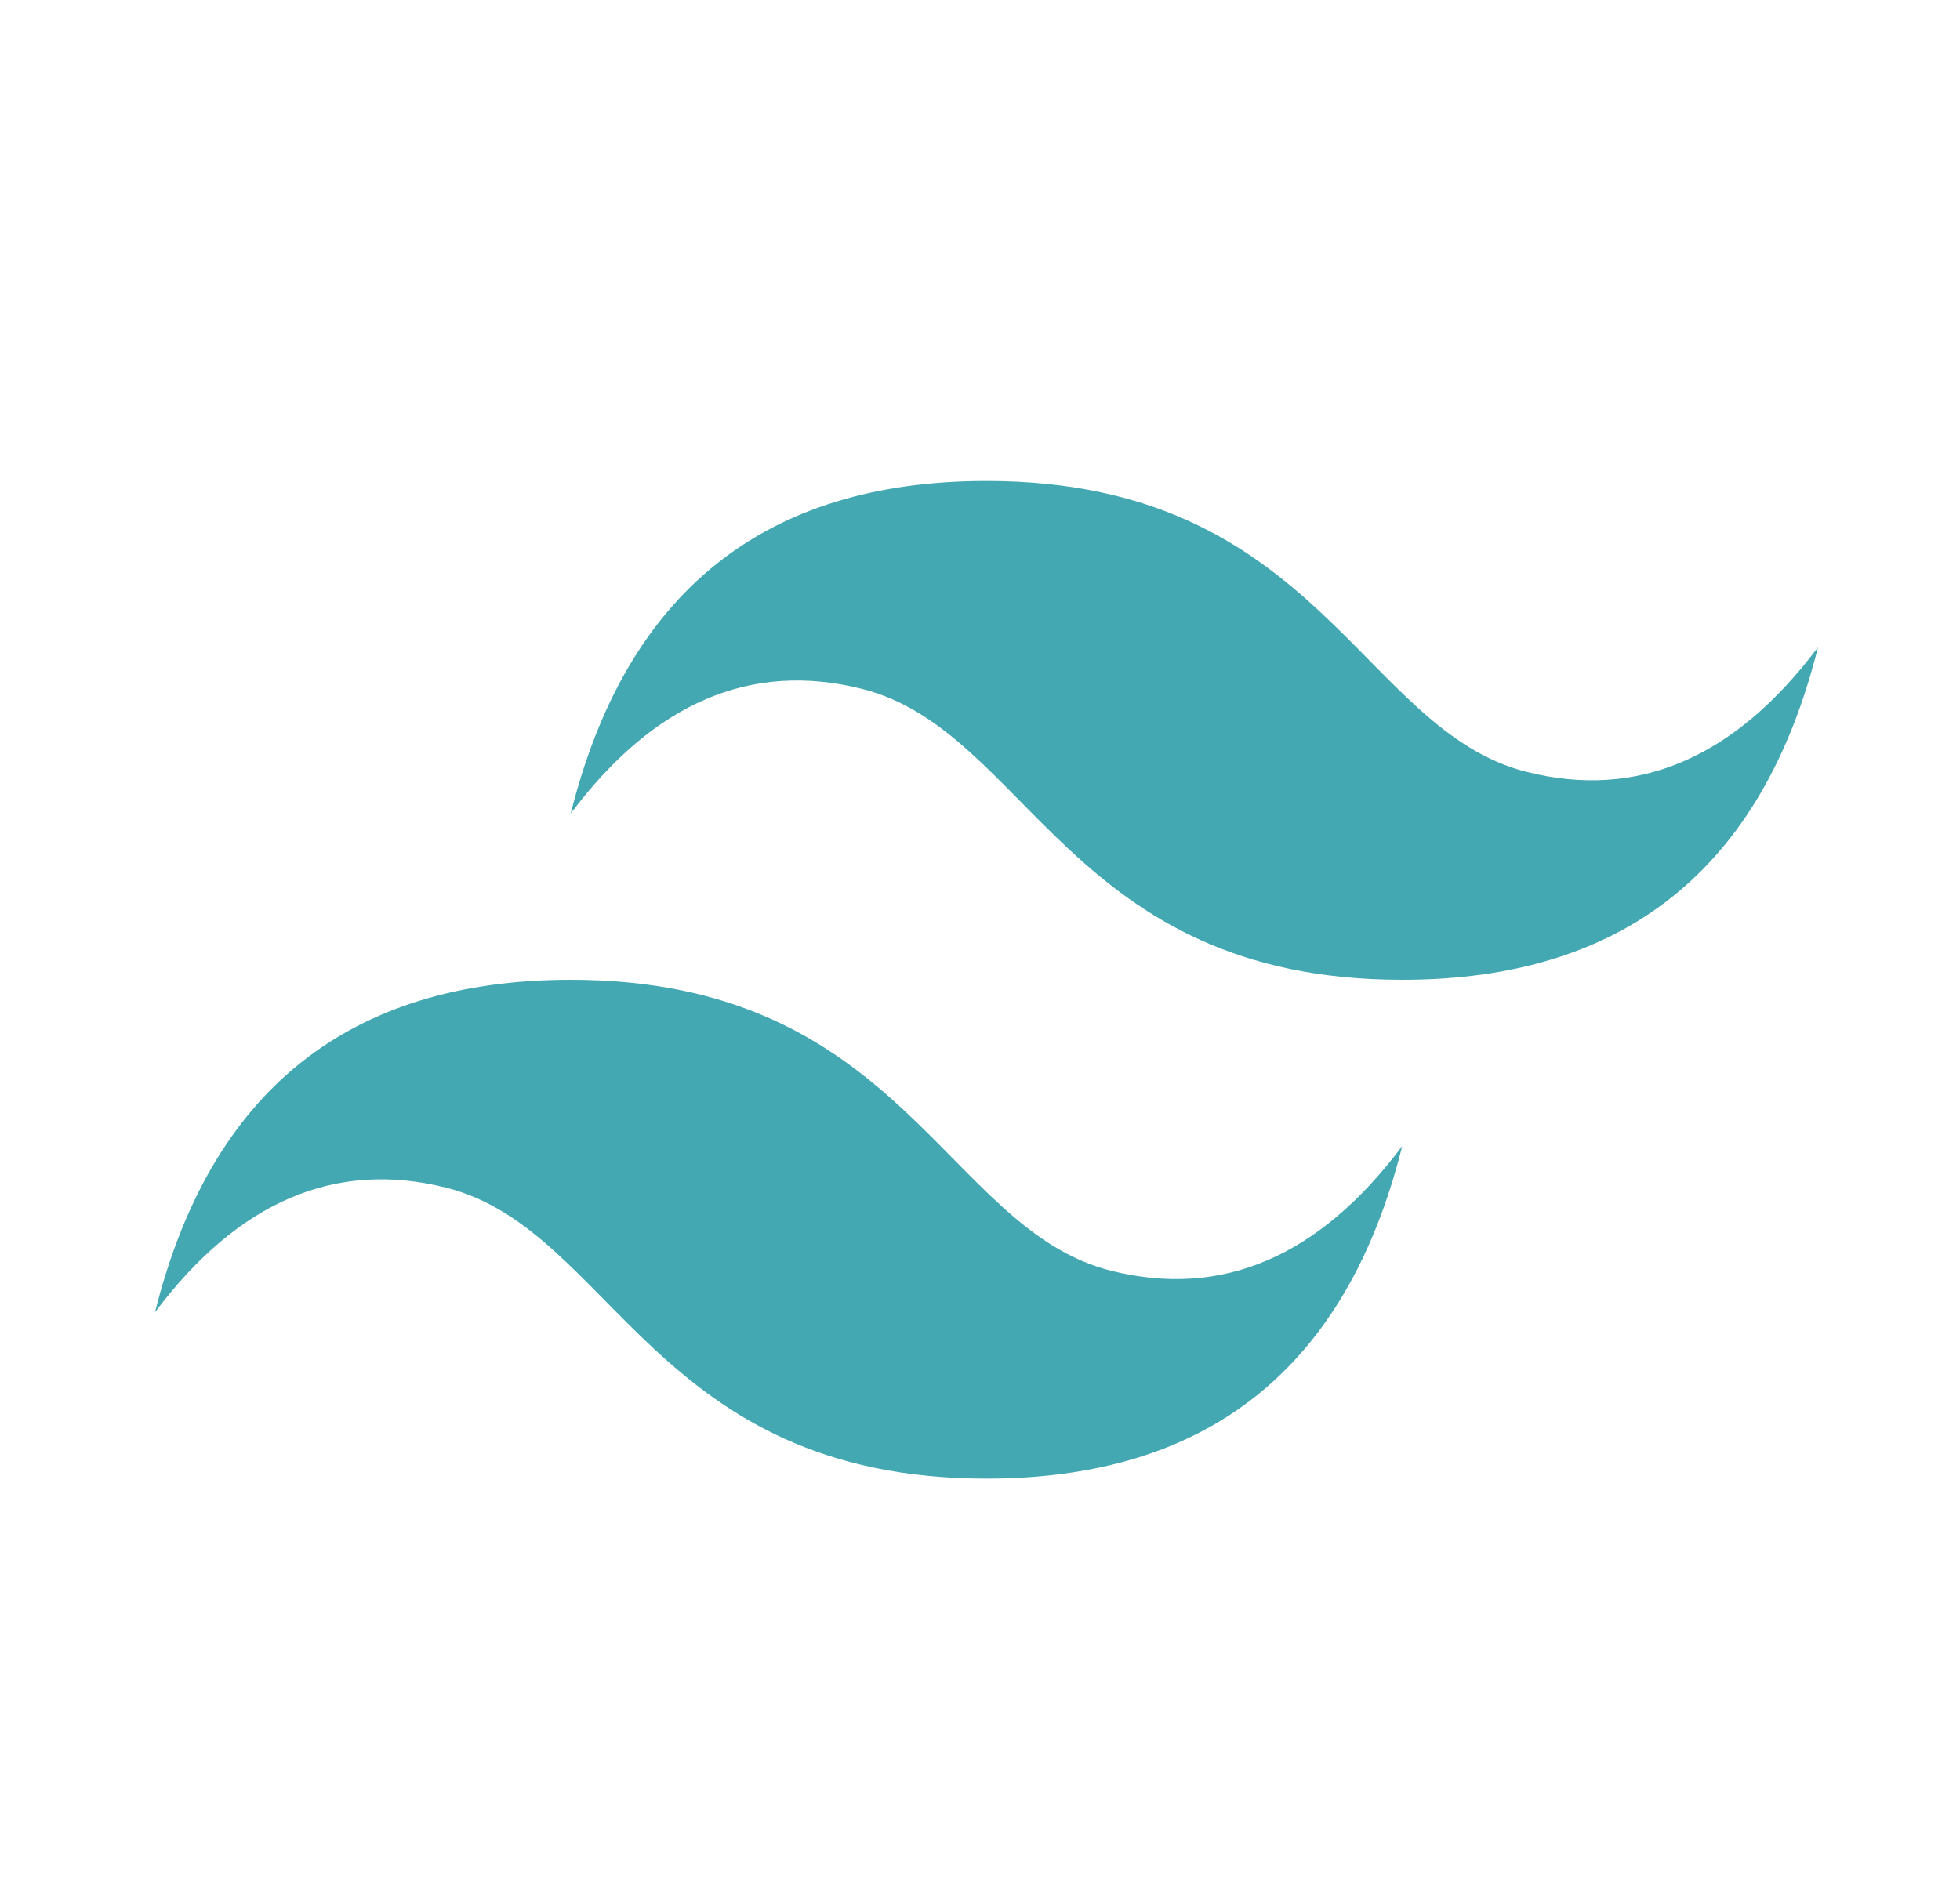 <svg width="33" height="32" viewBox="0 0 33 32" fill="none" xmlns="http://www.w3.org/2000/svg">
<path d="M9.609 13.7C10.543 9.967 12.876 8.1 16.609 8.1C22.209 8.1 22.909 12.3 25.709 13C27.576 13.467 29.209 12.767 30.609 10.9C29.676 14.633 27.343 16.5 23.609 16.5C18.009 16.5 17.309 12.3 14.509 11.6C12.643 11.133 11.009 11.833 9.609 13.7ZM2.609 22.1C3.543 18.367 5.876 16.5 9.609 16.5C15.209 16.5 15.909 20.7 18.709 21.4C20.576 21.867 22.209 21.167 23.609 19.3C22.676 23.033 20.343 24.9 16.609 24.9C11.009 24.9 10.309 20.7 7.509 20C5.643 19.533 4.009 20.233 2.609 22.1Z" fill="#44A8B3"/>
</svg>
